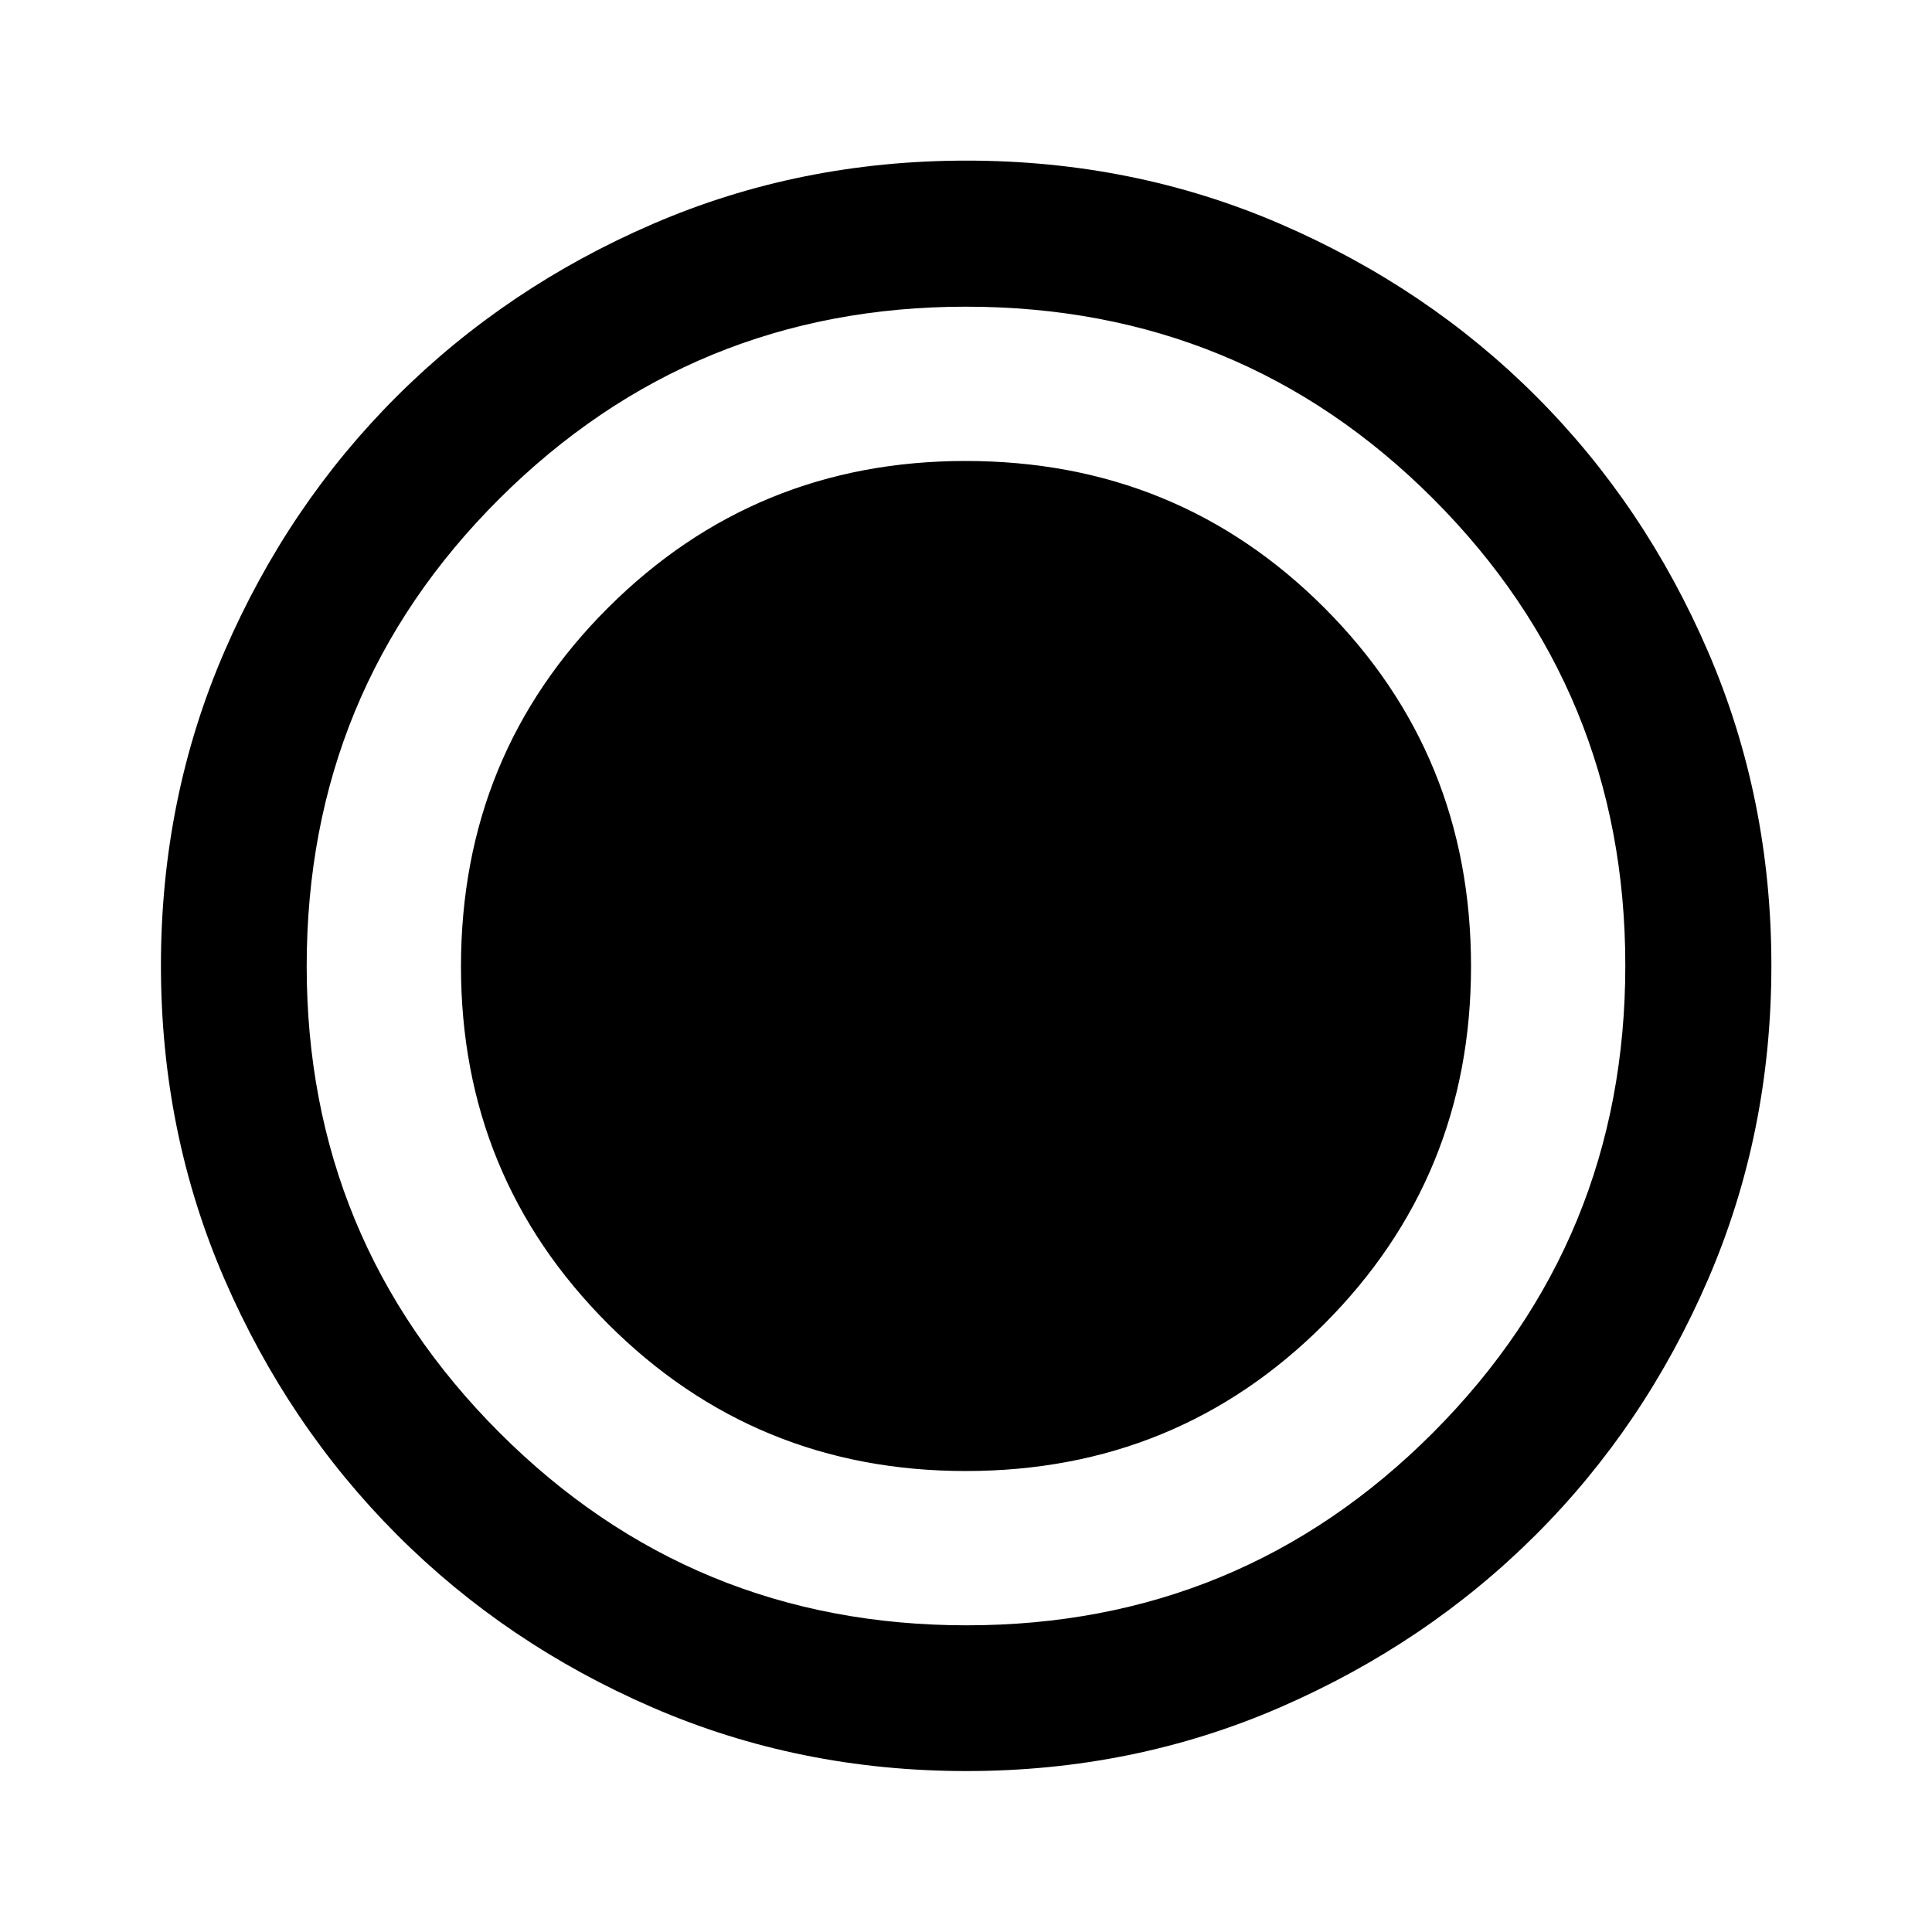 <svg xmlns="http://www.w3.org/2000/svg" height="40" viewBox="0 96 960 960" width="40"><path d="M480.242 976.029q-83.055 0-155.917-31.555t-127.066-85.858q-54.205-54.303-85.746-127.079-31.542-72.776-31.542-155.806 0-83.111 31.555-156.023 31.555-72.912 85.833-126.958 54.278-54.046 127.065-85.492 72.788-31.447 155.831-31.447 83.125 0 156.06 31.527 72.934 31.526 126.964 85.571 54.031 54.044 85.47 126.955 31.44 72.91 31.44 155.916 0 83.077-31.46 155.936-31.459 72.86-85.604 126.922-54.145 54.062-127.027 85.727-72.882 31.664-155.856 31.664Zm-.386-149.087q105.219 0 178.153-73.063 72.933-73.063 72.933-177.735 0-105.219-72.91-178.153-72.911-72.933-178.253-72.933-104.538 0-177.629 72.91-73.092 72.911-73.092 178.253 0 104.538 73.063 177.629 73.063 73.092 177.735 73.092Zm.455 76.667q136.233 0 231.765-95.744 95.533-95.744 95.533-232.176 0-136.233-95.386-231.765-95.385-95.533-232.281-95.533-135.978 0-231.765 95.386-95.786 95.385-95.786 232.281 0 135.978 95.744 231.765 95.744 95.786 232.176 95.786Z"/></svg>